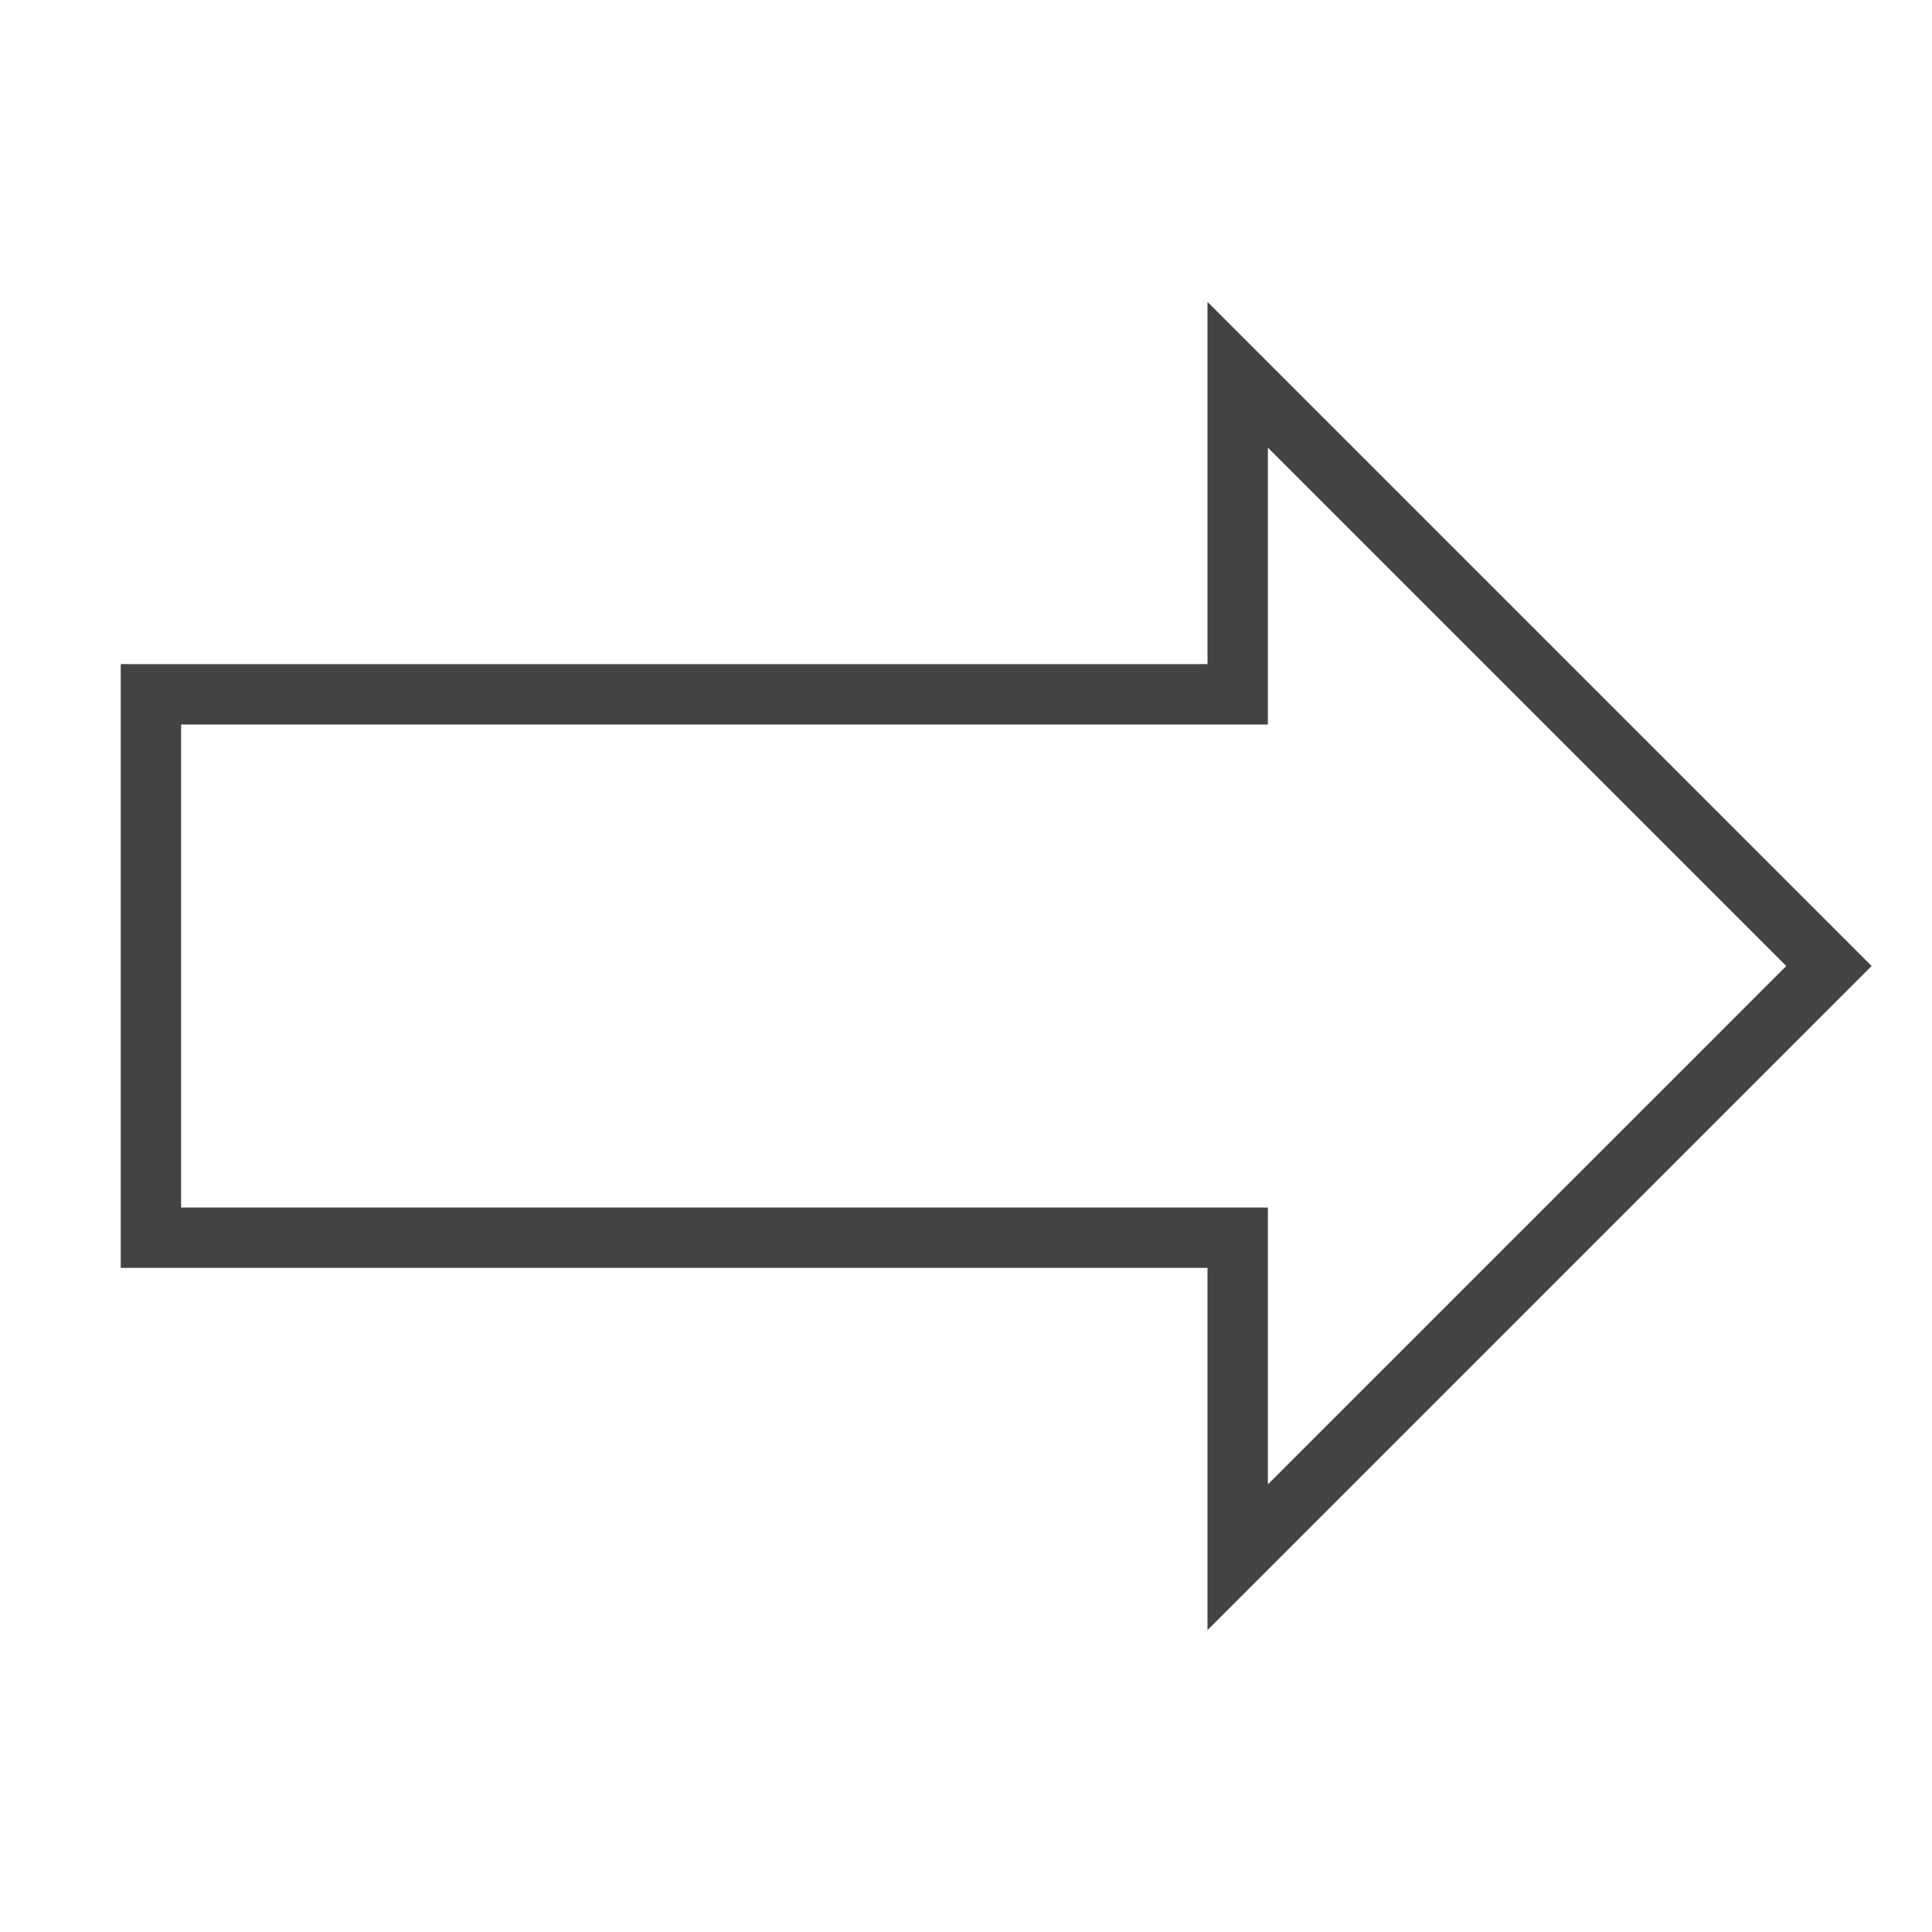 <svg xmlns="http://www.w3.org/2000/svg" width="32" height="32" viewBox="0 0 32 32"><g fill="none" fill-rule="evenodd"><path stroke="#434343" d="M2.5 11.5v9h18v5.293L30.293 16 20.5 6.207V11.5h-18z"/></g></svg>